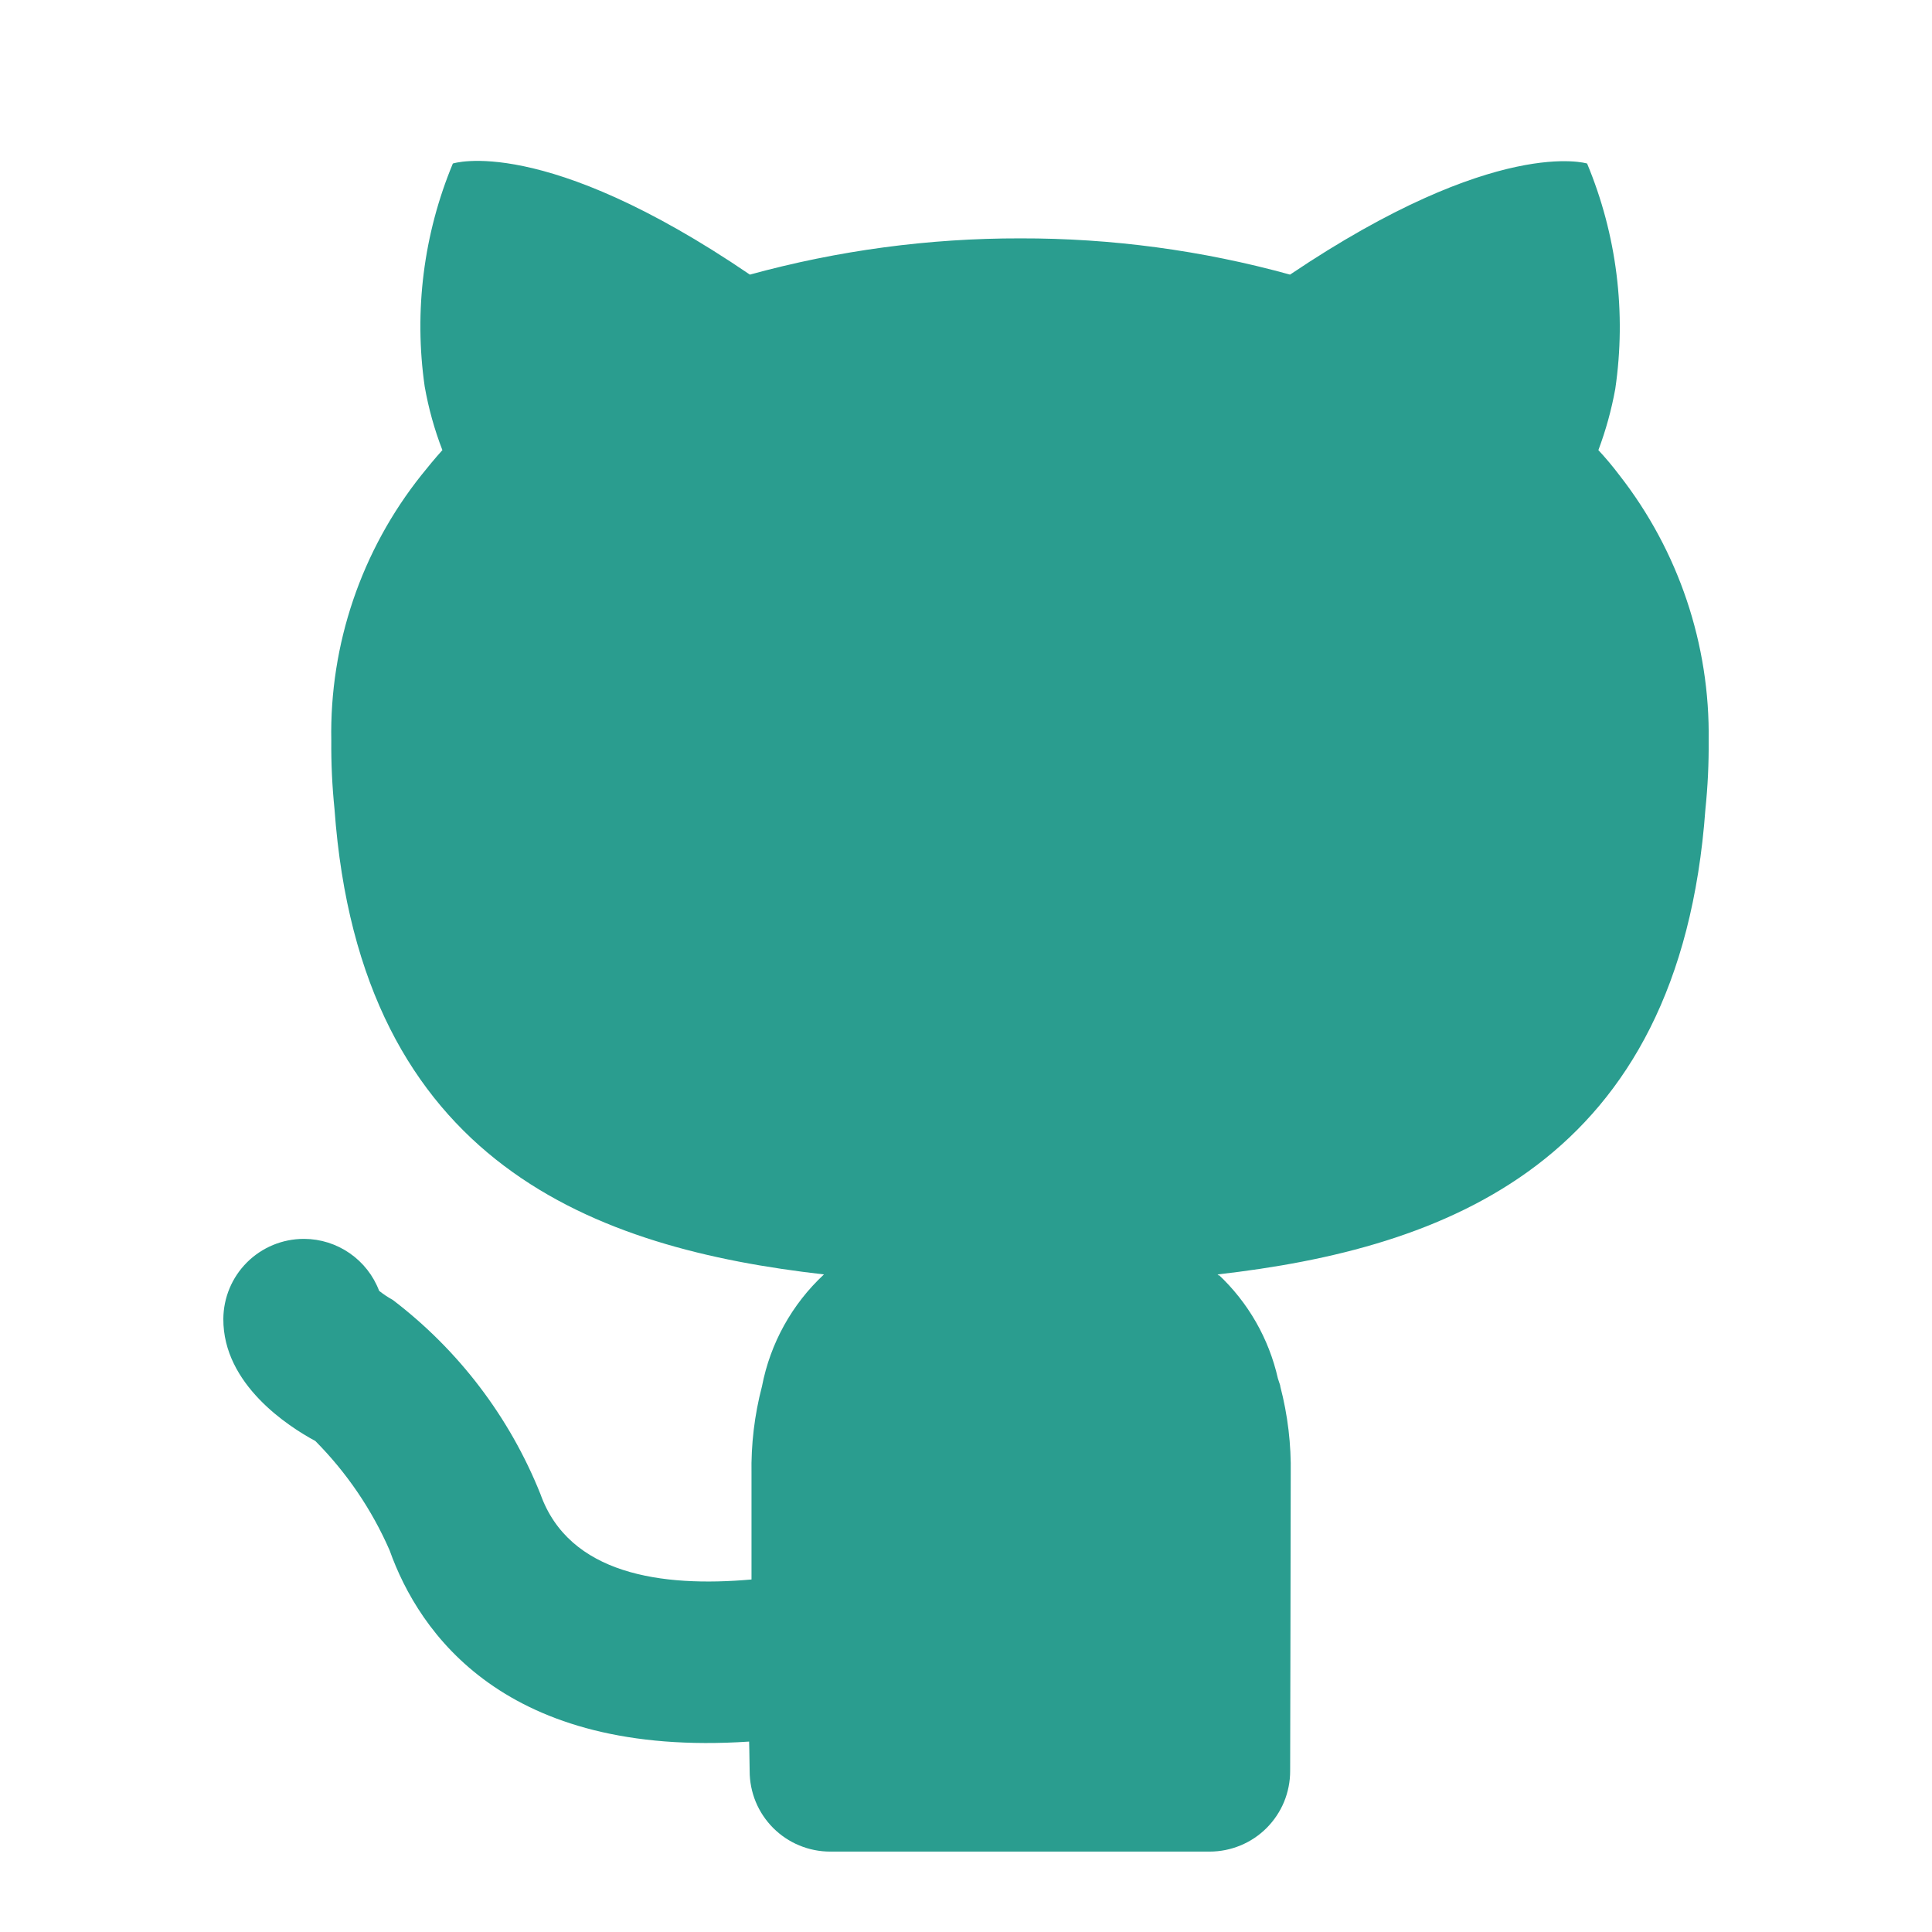 <svg width="50" height="50" viewBox="0 0 50 50" fill="none" xmlns="http://www.w3.org/2000/svg">
<path d="M41.907 12.294C41.738 12.07 41.557 11.854 41.366 11.649C41.559 11.135 41.705 10.605 41.803 10.065C42.093 8.091 41.842 6.074 41.074 4.232C41.074 4.232 38.741 3.503 33.386 7.107C31.113 6.479 28.765 6.164 26.407 6.169C24.043 6.165 21.688 6.481 19.407 7.107C14.053 3.461 11.72 4.232 11.72 4.232C10.962 6.055 10.71 8.049 10.991 10.003C11.09 10.565 11.243 11.116 11.449 11.649C11.261 11.857 11.074 12.086 10.907 12.294C9.353 14.244 8.527 16.676 8.574 19.169C8.569 19.761 8.597 20.352 8.657 20.94C9.324 30.169 15.47 32.315 21.324 32.982C20.495 33.752 19.934 34.767 19.72 35.878C19.526 36.619 19.435 37.383 19.449 38.149V40.877C17.119 41.084 14.727 40.745 13.986 38.666C13.19 36.676 11.869 34.94 10.164 33.641C10.04 33.573 9.923 33.495 9.812 33.407C9.663 33.013 9.397 32.674 9.051 32.434C8.705 32.194 8.295 32.064 7.873 32.062H7.863C7.313 32.062 6.784 32.28 6.394 32.668C6.003 33.057 5.783 33.584 5.78 34.135C5.772 35.828 7.466 36.92 8.16 37.292C8.971 38.109 9.623 39.068 10.083 40.122C10.842 42.255 13.06 45.493 19.387 45.072C19.389 45.146 19.391 45.215 19.392 45.278L19.401 45.835C19.401 46.109 19.455 46.38 19.559 46.633C19.664 46.886 19.818 47.115 20.011 47.309C20.205 47.502 20.434 47.656 20.687 47.76C20.94 47.865 21.211 47.919 21.484 47.919L21.491 47.917V47.919H31.306C31.579 47.919 31.85 47.865 32.103 47.76C32.356 47.656 32.586 47.502 32.779 47.309C32.972 47.115 33.126 46.886 33.231 46.633C33.335 46.38 33.389 46.109 33.389 45.835C33.389 45.835 33.404 39.253 33.404 38.149C33.418 37.383 33.327 36.619 33.133 35.878L33.13 35.865L33.137 35.878C33.119 35.805 33.091 35.745 33.072 35.675C32.839 34.643 32.302 33.705 31.529 32.982L31.553 33.025C31.539 33.013 31.526 32.994 31.512 32.982C37.366 32.315 43.47 30.128 44.136 20.94C44.197 20.352 44.225 19.761 44.22 19.169C44.257 16.681 43.441 14.255 41.907 12.294Z" fill="#2A9D8F"/>
</svg>
